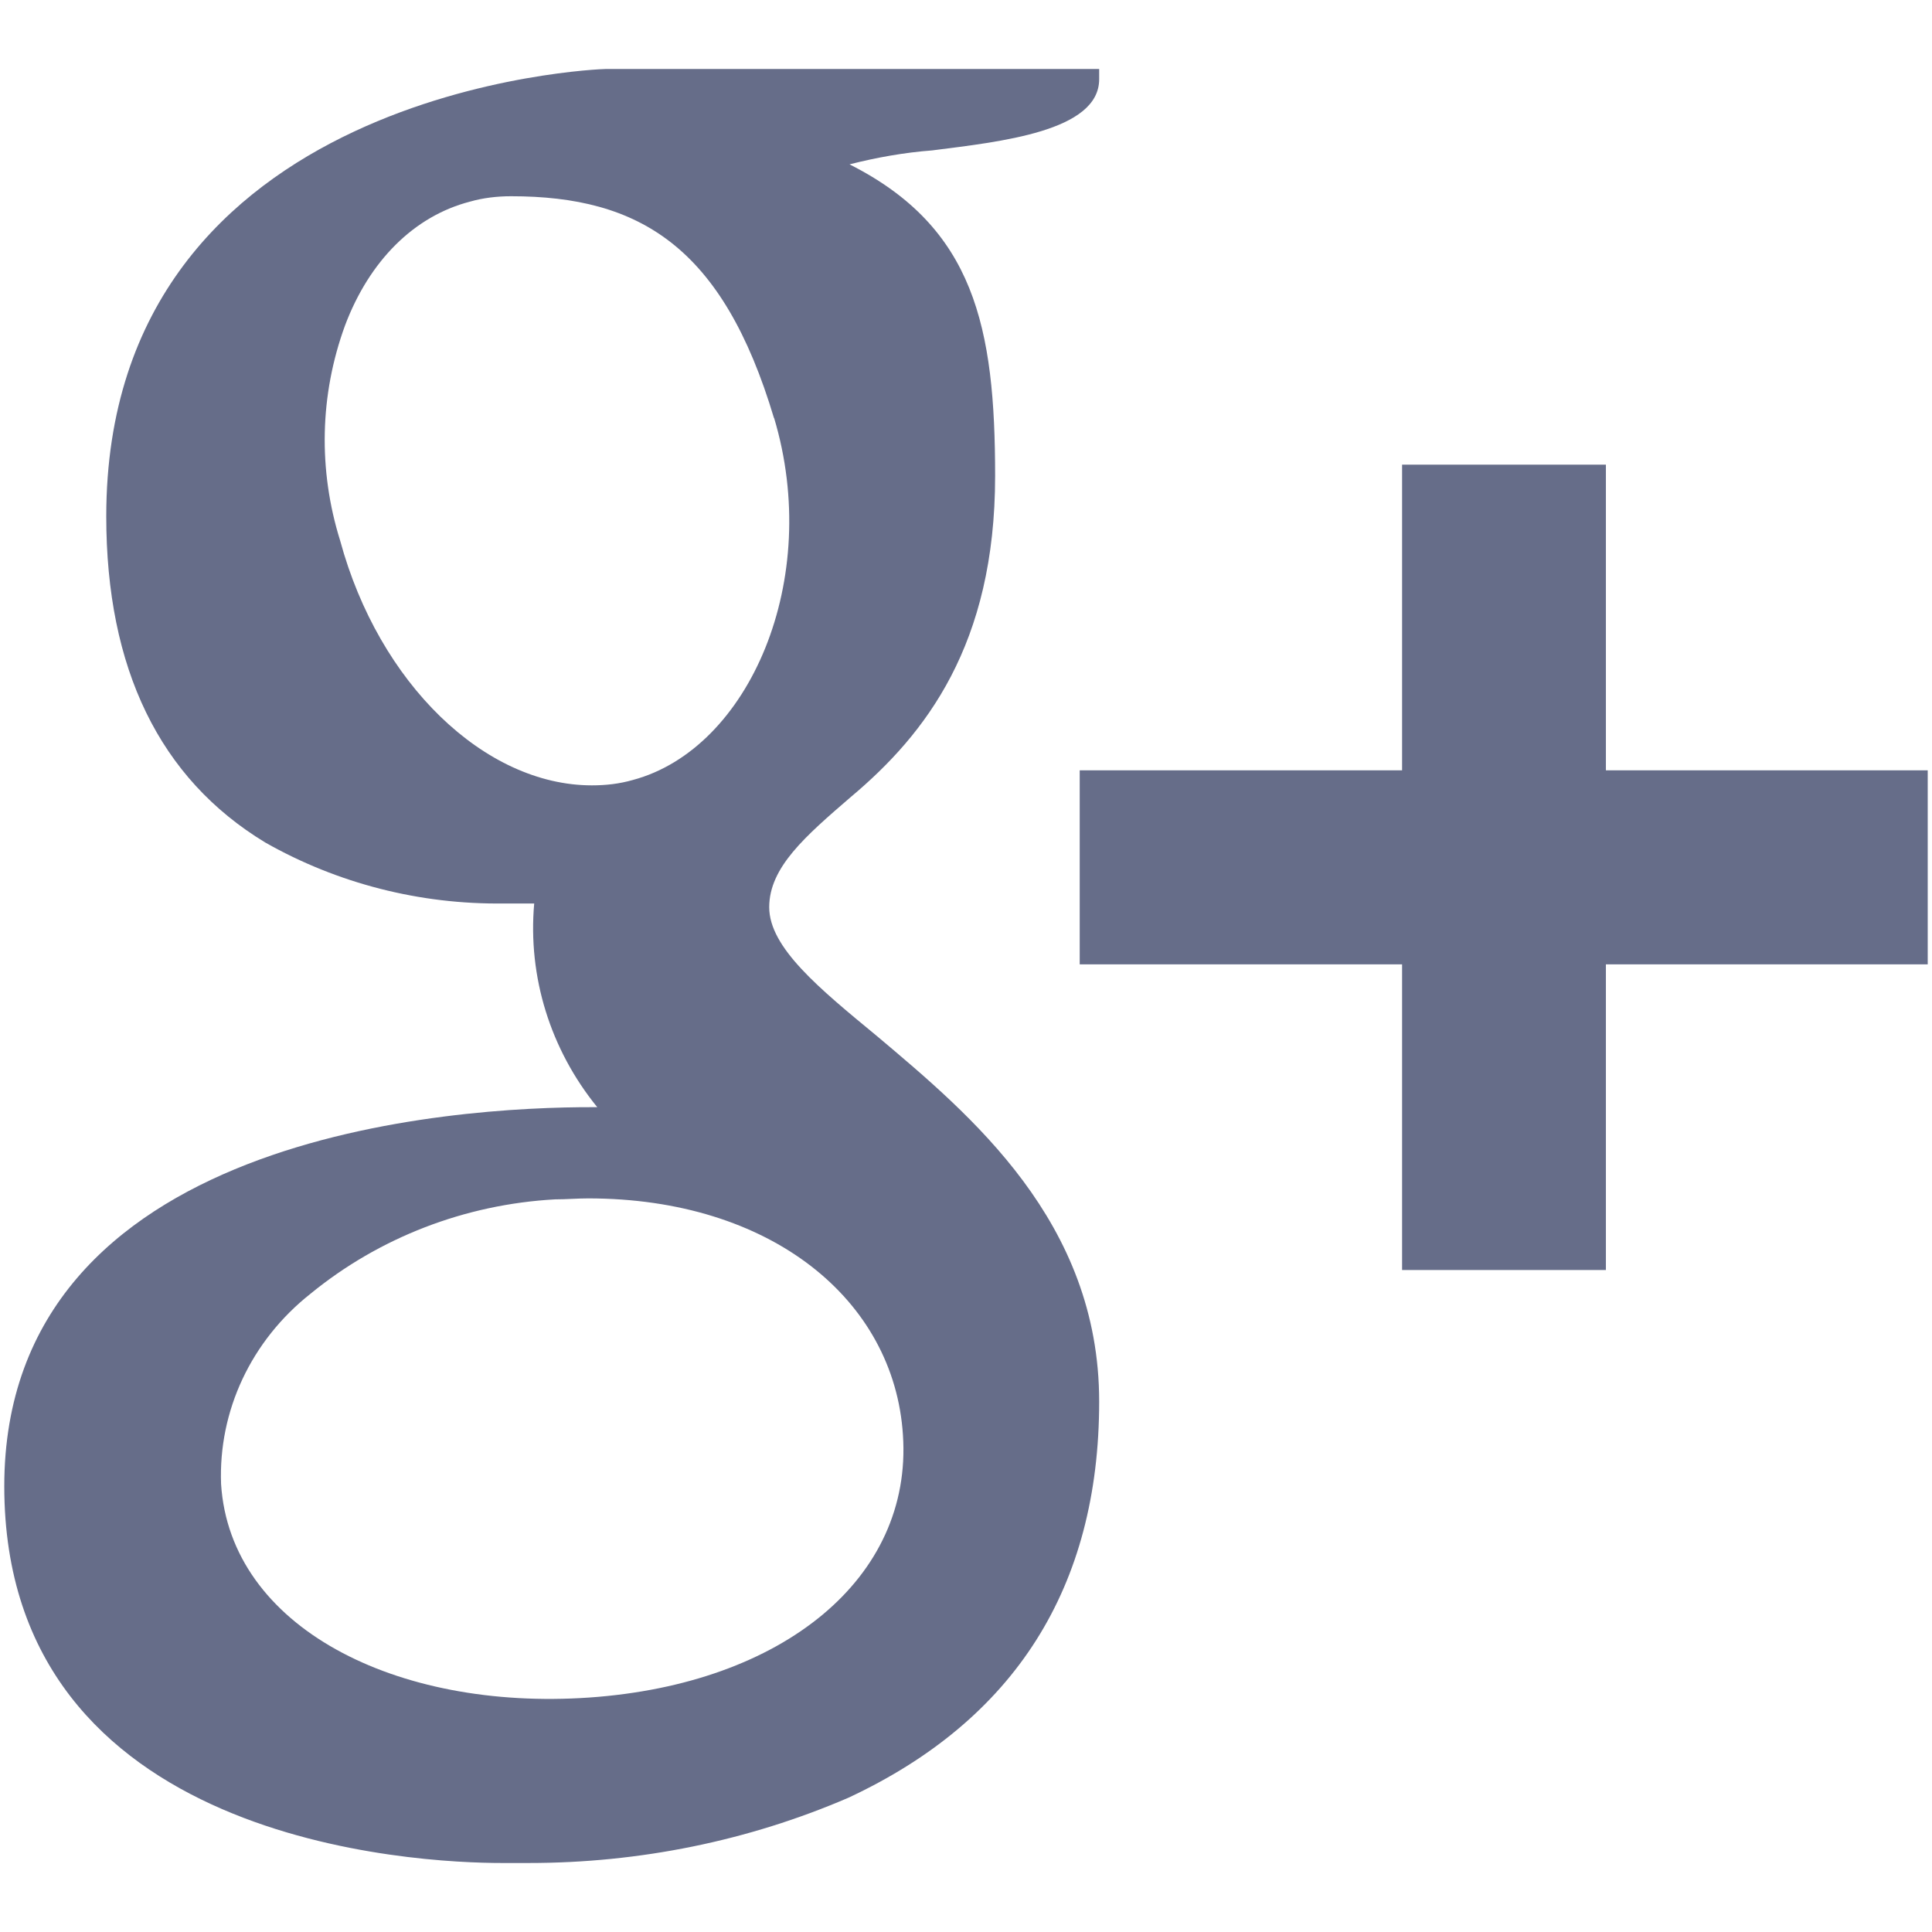 <?xml version="1.0" encoding="UTF-8"?>
<svg xmlns="http://www.w3.org/2000/svg" xmlns:xlink="http://www.w3.org/1999/xlink" width="14px" height="14px" viewBox="0 0 14 13" version="1.1">
<g id="surface1">
<path style="fill:#666d89;" d="M 0.77 3.242 C 0.77 4.344 1.156 5.141 1.922 5.605 C 2.445 5.902 3.043 6.055 3.652 6.047 C 3.746 6.047 3.82 6.047 3.871 6.047 C 3.824 6.578 3.988 7.105 4.328 7.523 L 4.305 7.523 C 3.297 7.52 0.031 7.715 0.031 10.27 C 0.031 12.867 3.035 13 3.637 13 L 3.832 13 C 4.633 13 5.422 12.84 6.148 12.527 C 7.352 11.965 7.965 11.004 7.965 9.656 C 7.965 8.352 7.031 7.578 6.355 7.008 C 5.938 6.664 5.574 6.367 5.574 6.074 C 5.574 5.785 5.836 5.559 6.168 5.273 C 6.707 4.82 7.211 4.172 7.211 2.949 C 7.211 1.871 7.062 1.148 6.156 0.691 C 6.352 0.641 6.555 0.605 6.754 0.59 C 7.246 0.527 7.965 0.453 7.965 0.074 L 7.965 0 L 4.387 0 C 4.352 0 0.77 0.129 0.77 3.242 Z M 6.543 9.898 C 6.613 10.934 5.676 11.703 4.27 11.801 C 2.867 11.898 1.668 11.289 1.602 10.254 C 1.582 9.723 1.82 9.215 2.25 8.875 C 2.746 8.469 3.367 8.227 4.023 8.191 C 4.105 8.191 4.18 8.184 4.262 8.184 C 5.586 8.184 6.48 8.918 6.543 9.898 Z M 5.609 2.527 C 5.961 3.699 5.43 4.926 4.586 5.152 C 4.488 5.18 4.391 5.191 4.289 5.191 C 3.512 5.191 2.746 4.453 2.465 3.418 C 2.305 2.906 2.316 2.363 2.5 1.859 C 2.676 1.391 3 1.066 3.406 0.961 C 3.5 0.934 3.602 0.922 3.703 0.922 C 4.637 0.922 5.238 1.289 5.609 2.531 Z M 11.637 5.082 L 11.637 2.867 L 10.16 2.867 L 10.16 5.082 L 7.824 5.082 L 7.824 6.488 L 10.16 6.488 L 10.16 8.703 L 11.637 8.703 L 11.637 6.488 L 13.969 6.488 L 13.969 5.082 Z M 11.637 5.082 "/>
</g>
</svg>

